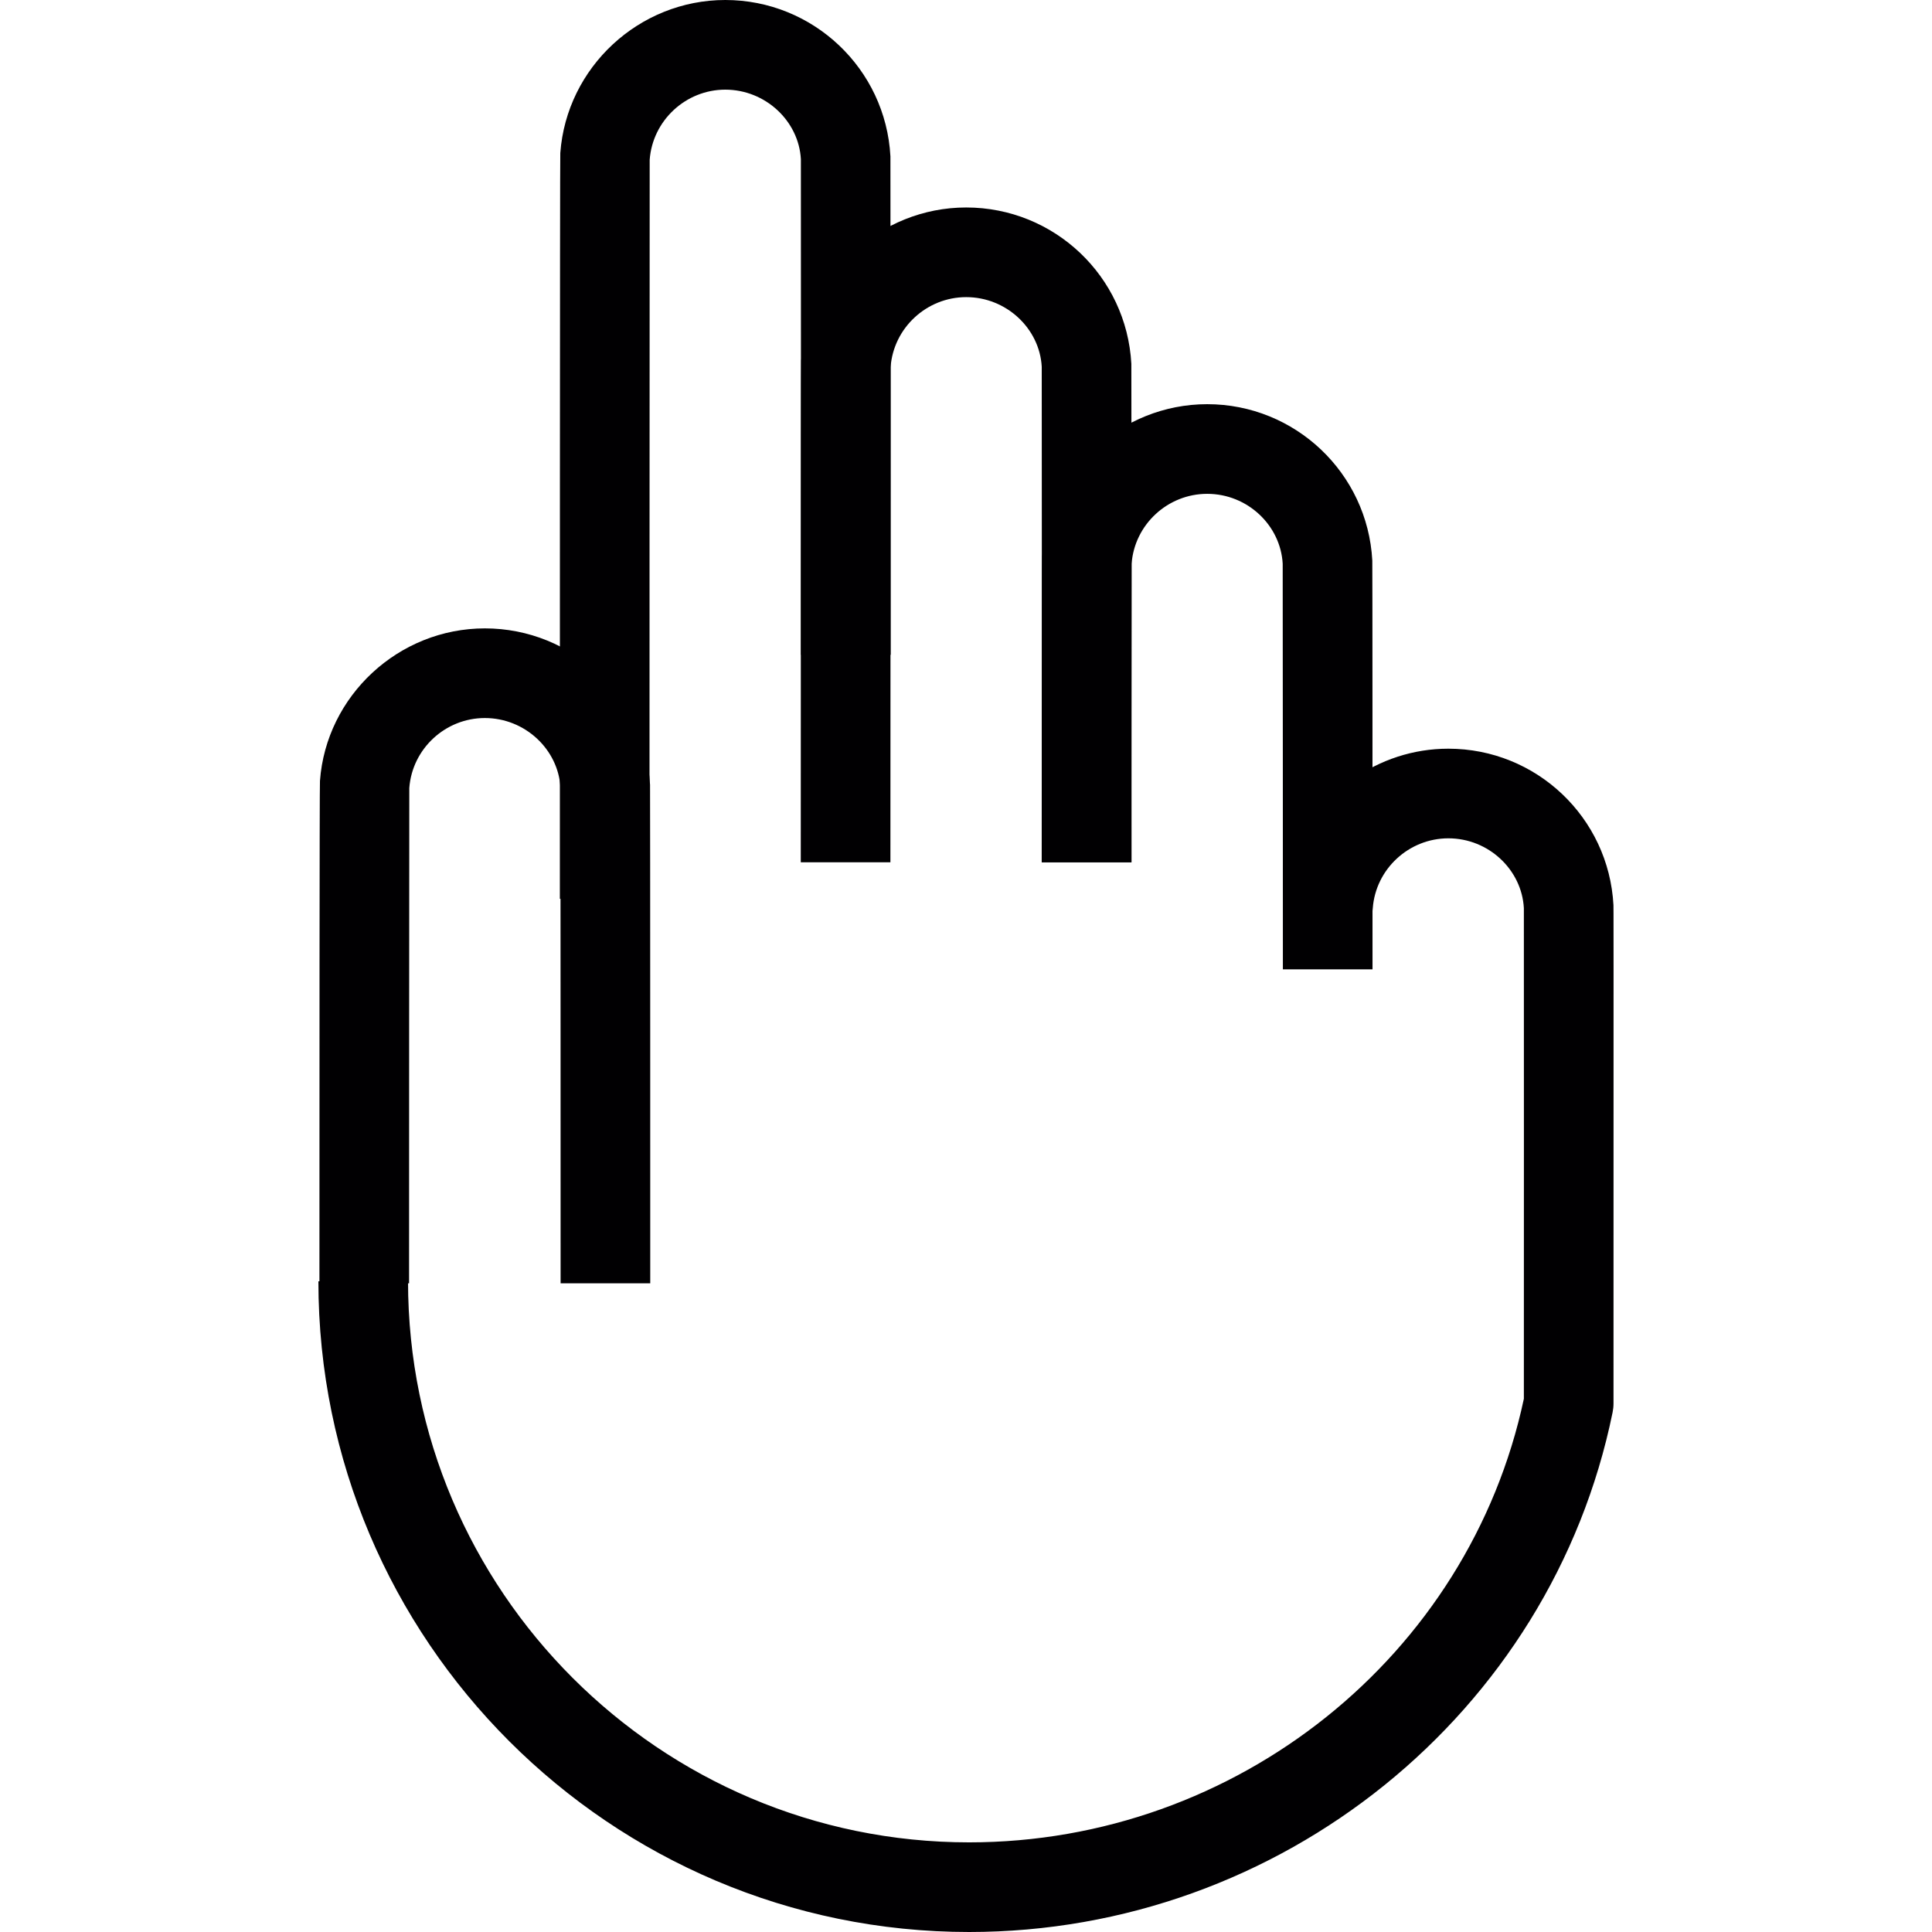 <?xml version="1.0" encoding="iso-8859-1"?>
<!-- Generator: Adobe Illustrator 19.0.0, SVG Export Plug-In . SVG Version: 6.00 Build 0)  -->
<svg version="1.1" id="Capa_1" xmlns="http://www.w3.org/2000/svg" xmlns:xlink="http://www.w3.org/1999/xlink" x="0px" y="0px"
	 viewBox="0 0 163.868 163.868" style="enable-background:new 0 0 163.868 163.868;" xml:space="preserve">
<g>
	<g>
		<path style="fill:#010002;" d="M55.152,108.847h-7.603c0-0.186-0.004-41.129-0.011-42.034c-0.182-3.245-3.004-5.911-6.415-5.911
			c-3.349,0-6.163,2.606-6.408,5.94c-0.011,1.114-0.019,41.752-0.019,42.005h-7.603c0-15.727,0.007-42.168,0.045-42.614
			c0.531-7.232,6.679-12.935,13.986-12.935c7.448,0,13.603,5.821,14.011,13.262C55.152,66.931,55.152,108.431,55.152,108.847z"/>
		<path style="fill:#010002;" d="M55.089,76.235h-7.603c0-10.484,0-62.788,0.037-63.256C48.057,5.703,54.205,0,61.516,0
			c7.451,0,13.607,5.829,14.008,13.262c0.011,0.319,0.019,42.094,0.019,42.28h-7.603c0-0.186-0.007-41.322-0.011-42.042
			c-0.178-3.23-3-5.896-6.412-5.896c-3.349,0-6.167,2.614-6.412,5.948C55.096,14.747,55.089,75.983,55.089,76.235z"/>
		<path style="fill:#010002;" d="M116.414,82.22h-7.603c0-0.178-0.004-33.436-0.015-34.401c-0.178-3.267-2.992-5.933-6.404-5.933
			c-3.353,0-6.167,2.606-6.412,5.933c-0.011,0.921-0.022,25.075-0.022,25.32h-7.603c0-0.252,0-25.372,0.048-25.922
			c0.527-7.232,6.675-12.935,13.989-12.935c7.451,0,13.603,5.829,14.004,13.262C116.411,47.841,116.414,69.397,116.414,82.22z"/>
		<path style="fill:#010002;" d="M95.976,73.139h-7.603c0-0.186-0.007-41.129-0.015-42.034c-0.178-3.237-2.996-5.903-6.408-5.903
			c-3.349,0-6.167,2.606-6.412,5.94c-0.007,1.025-0.015,41.745-0.015,41.997H67.92c0-4.307,0-42.079,0.037-42.562
			c0.535-7.277,6.683-12.979,13.993-12.979c7.455,0,13.607,5.821,14.008,13.262C95.973,31.223,95.976,72.723,95.976,73.139z"/>
	</g>
	<path style="fill:#010002;" d="M82.202,163.868c-30.436,0-55.196-24.756-55.196-55.192h7.603c0,26.241,21.351,47.589,47.592,47.589
		c22.677,0,42.402-15.801,47.05-37.624c0-4.188,0.011-40.631,0-41.611c-0.174-3.26-2.992-5.925-6.404-5.925
		c-3.353,0-6.167,2.606-6.412,5.933c-0.149,2.042-2.079,3.839-3.921,3.534c-2.684-0.089-3.416-1.723-3.616-4.084h-0.045
		c0.007-0.097,0.015-0.193,0.022-0.282c-0.052-0.802-0.056-1.671-0.059-2.591l0.846-0.891c1.979-5.391,7.188-9.222,13.184-9.222
		c7.459,0,13.607,5.829,14.004,13.269c0.007,0.126,0.015,0.275,0.004,42.265c0,0.26-0.026,0.512-0.078,0.765
		C131.558,145.335,108.603,163.868,82.202,163.868z"/>
</g>
<g>
</g>
<g>
</g>
<g>
</g>
<g>
</g>
<g>
</g>
<g>
</g>
<g>
</g>
<g>
</g>
<g>
</g>
<g>
</g>
<g>
</g>
<g>
</g>
<g>
</g>
<g>
</g>
<g>
</g>
</svg>
